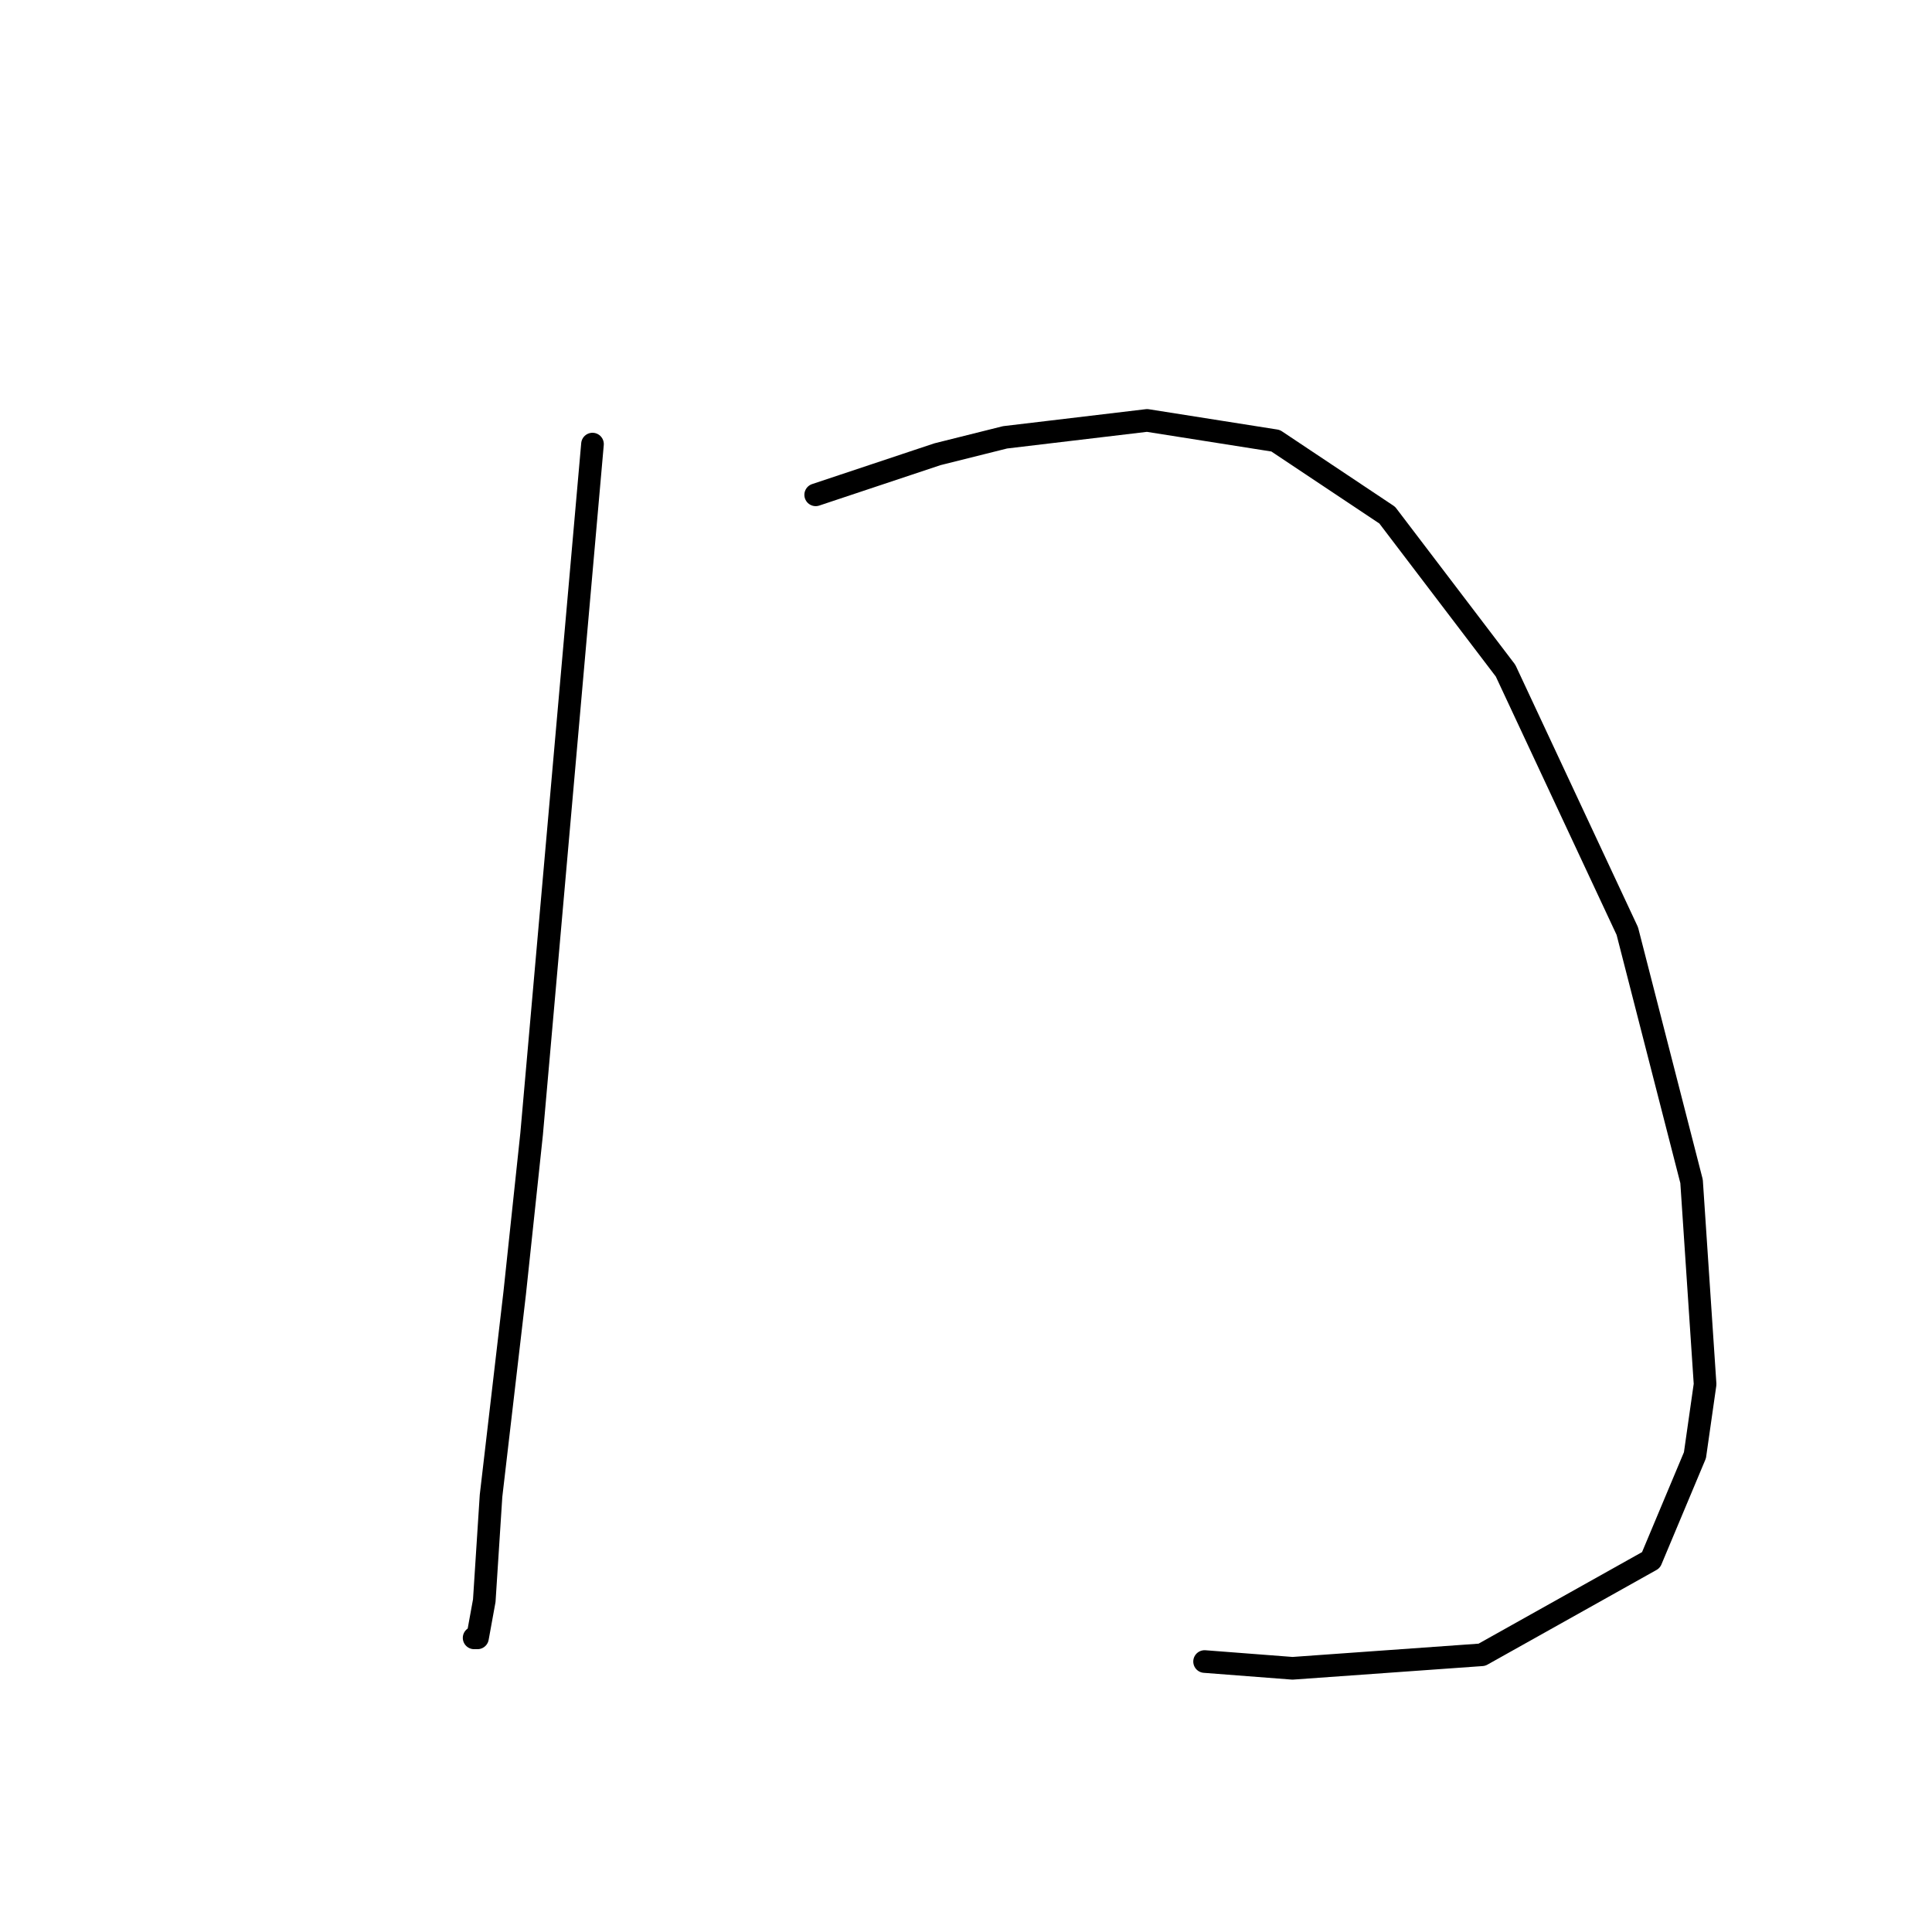 <?xml version="1.0" standalone="no"?>
    <svg width="256" height="256" xmlns="http://www.w3.org/2000/svg" version="1.1">
    <polyline stroke="black" stroke-width="3" stroke-linecap="round" fill="transparent" stroke-linejoin="round" points="78.508 58.845 74.475 104.552 70.442 150.258 68.202 171.319 65.065 198.205 64.169 212.096 63.272 217.025 62.824 217.025 62.824 217.025 " />
        <polyline stroke="black" stroke-width="3" stroke-linecap="round" fill="transparent" stroke-linejoin="round" points="108.083 65.567 116.148 62.878 124.214 60.19 133.176 57.949 151.996 55.709 169.024 58.397 183.812 68.256 199.495 88.868 215.627 123.372 224.141 156.531 225.933 183.417 224.589 192.828 218.763 206.719 196.358 219.266 171.265 221.058 159.614 220.162 159.614 220.162 " />
        </svg>